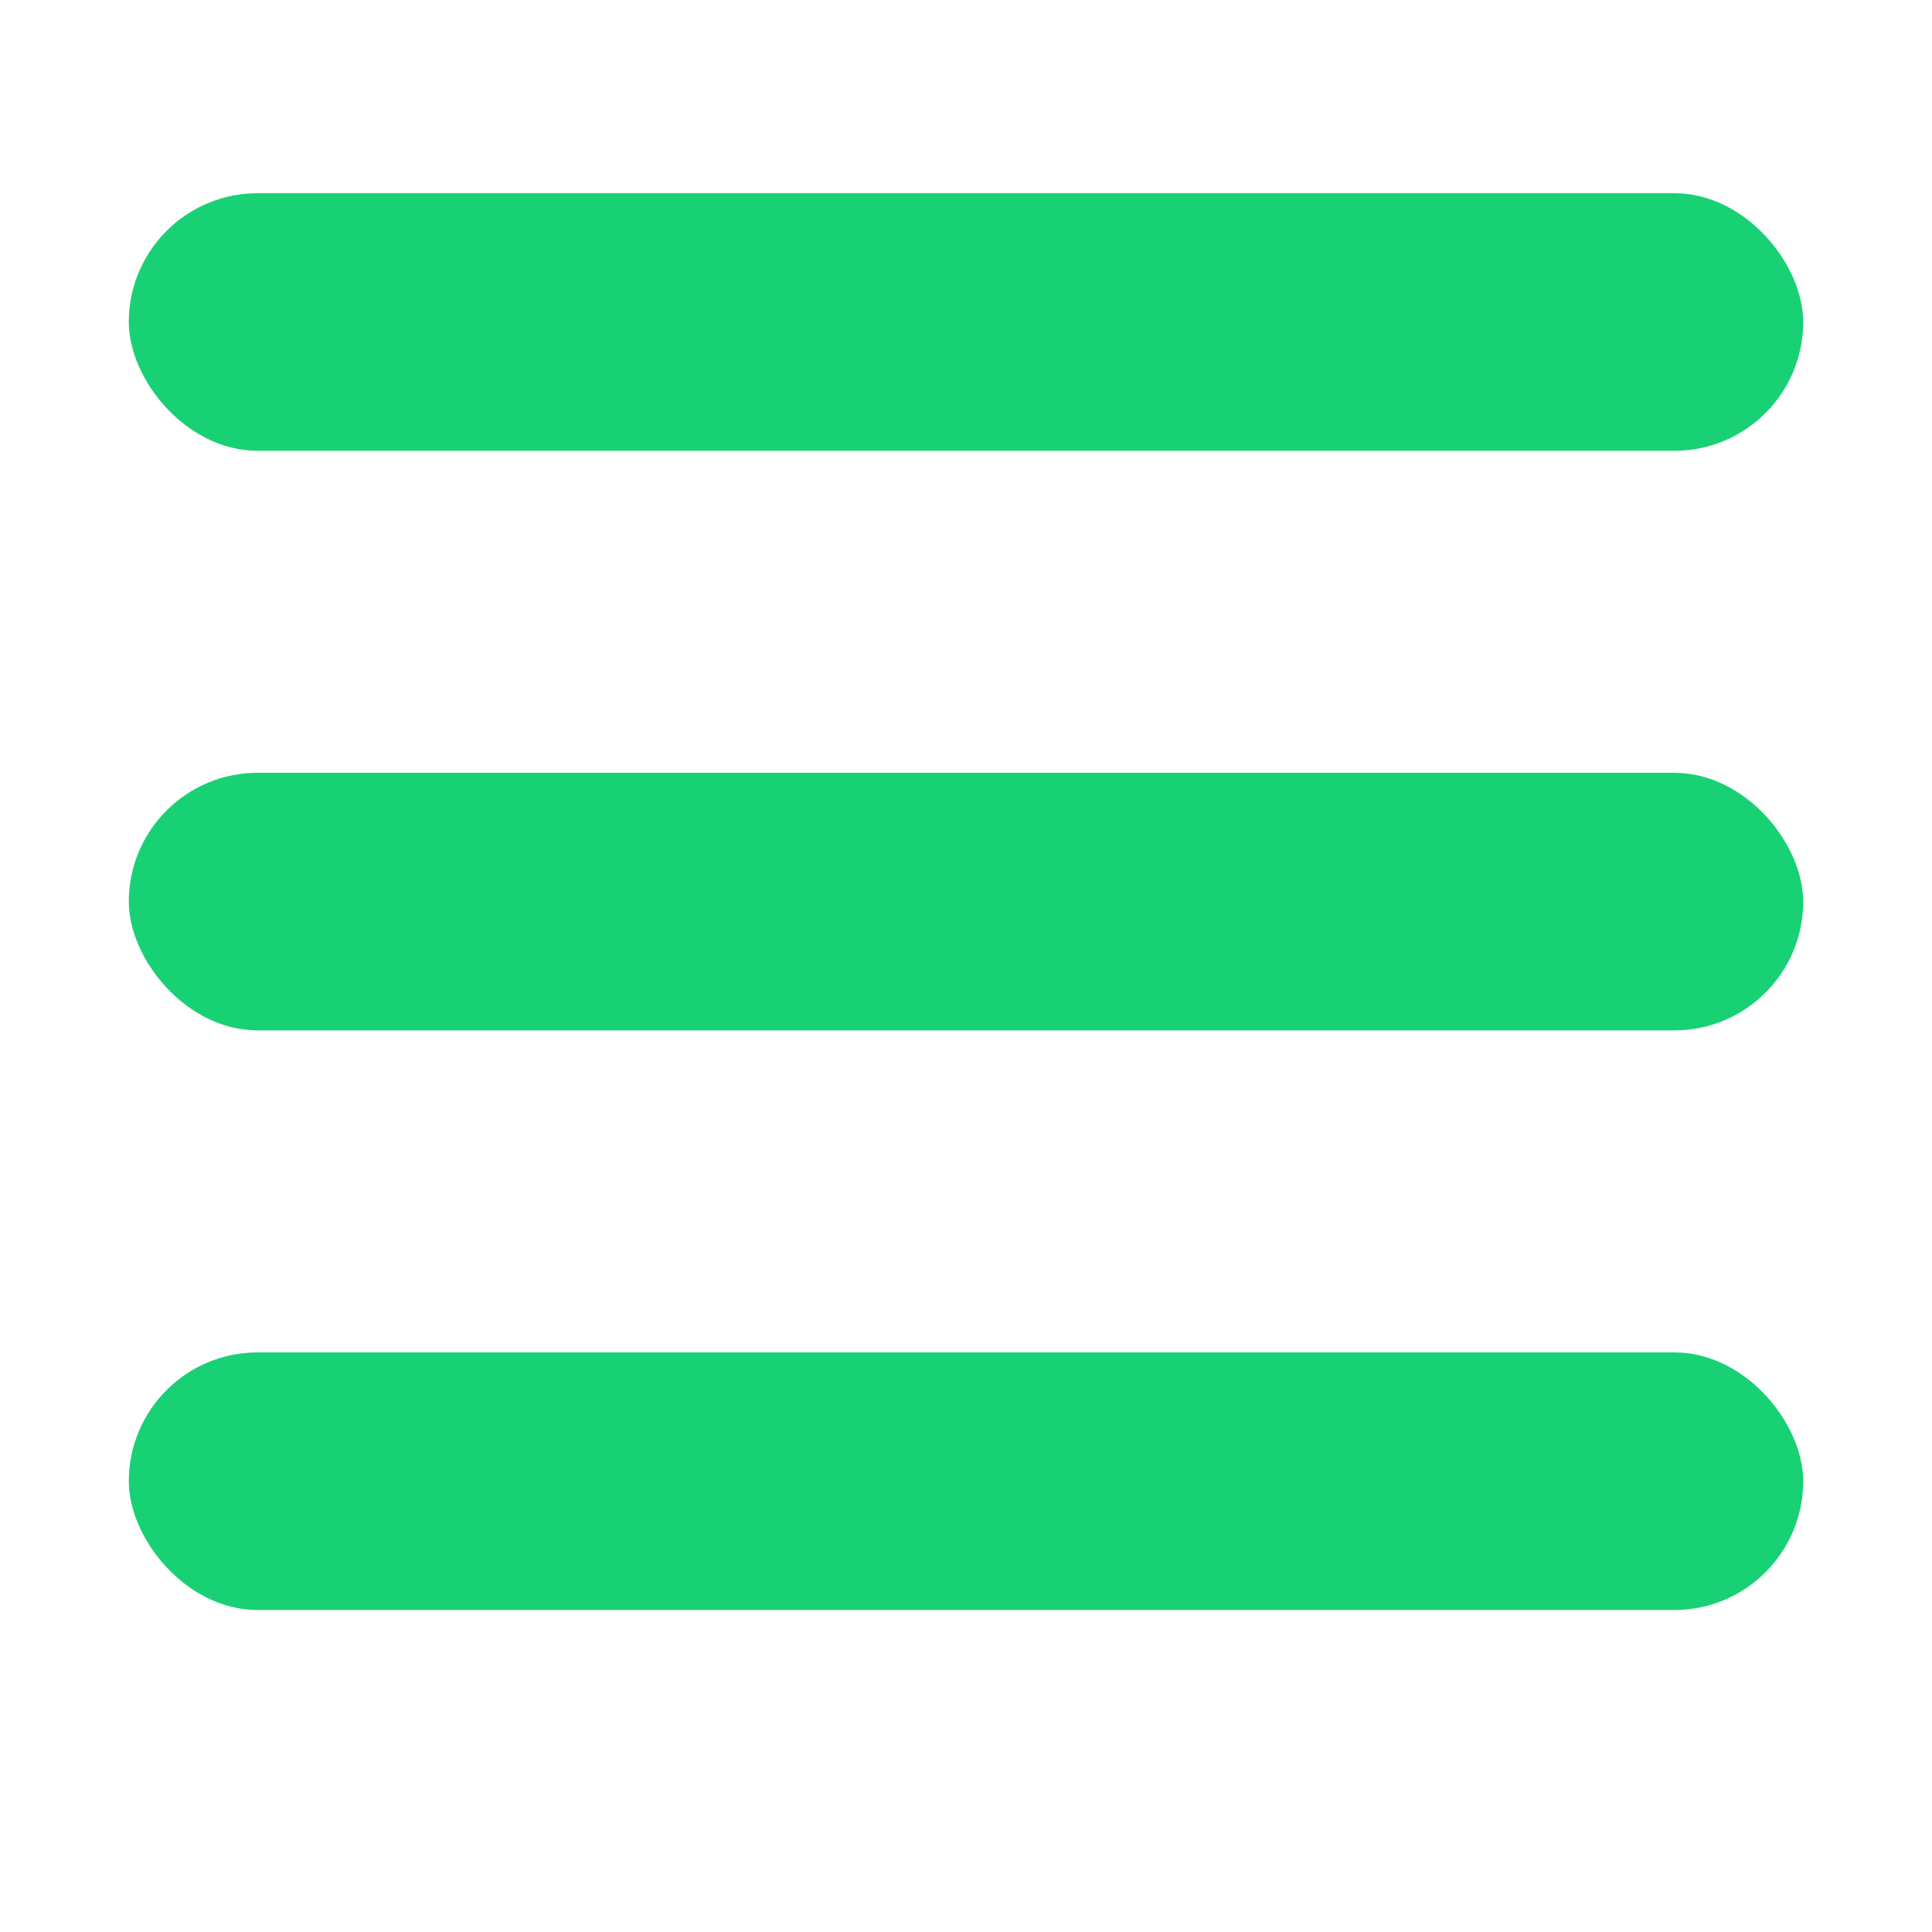 <svg width="30" height="30" xmlns="http://www.w3.org/2000/svg">
    <rect x="2" y="3" rx="2" ry="2" width="26" height="4" style="fill:#00CC66; opacity:0.9"/>
    <rect x="2" y="12" rx="2" ry="2" width="26" height="4" style="fill:#00CC66; opacity:0.9"/>
    <rect x="2" y="21" rx="2" ry="2" width="26" height="4" style="fill:#00CC66; opacity:0.9"/>
</svg>